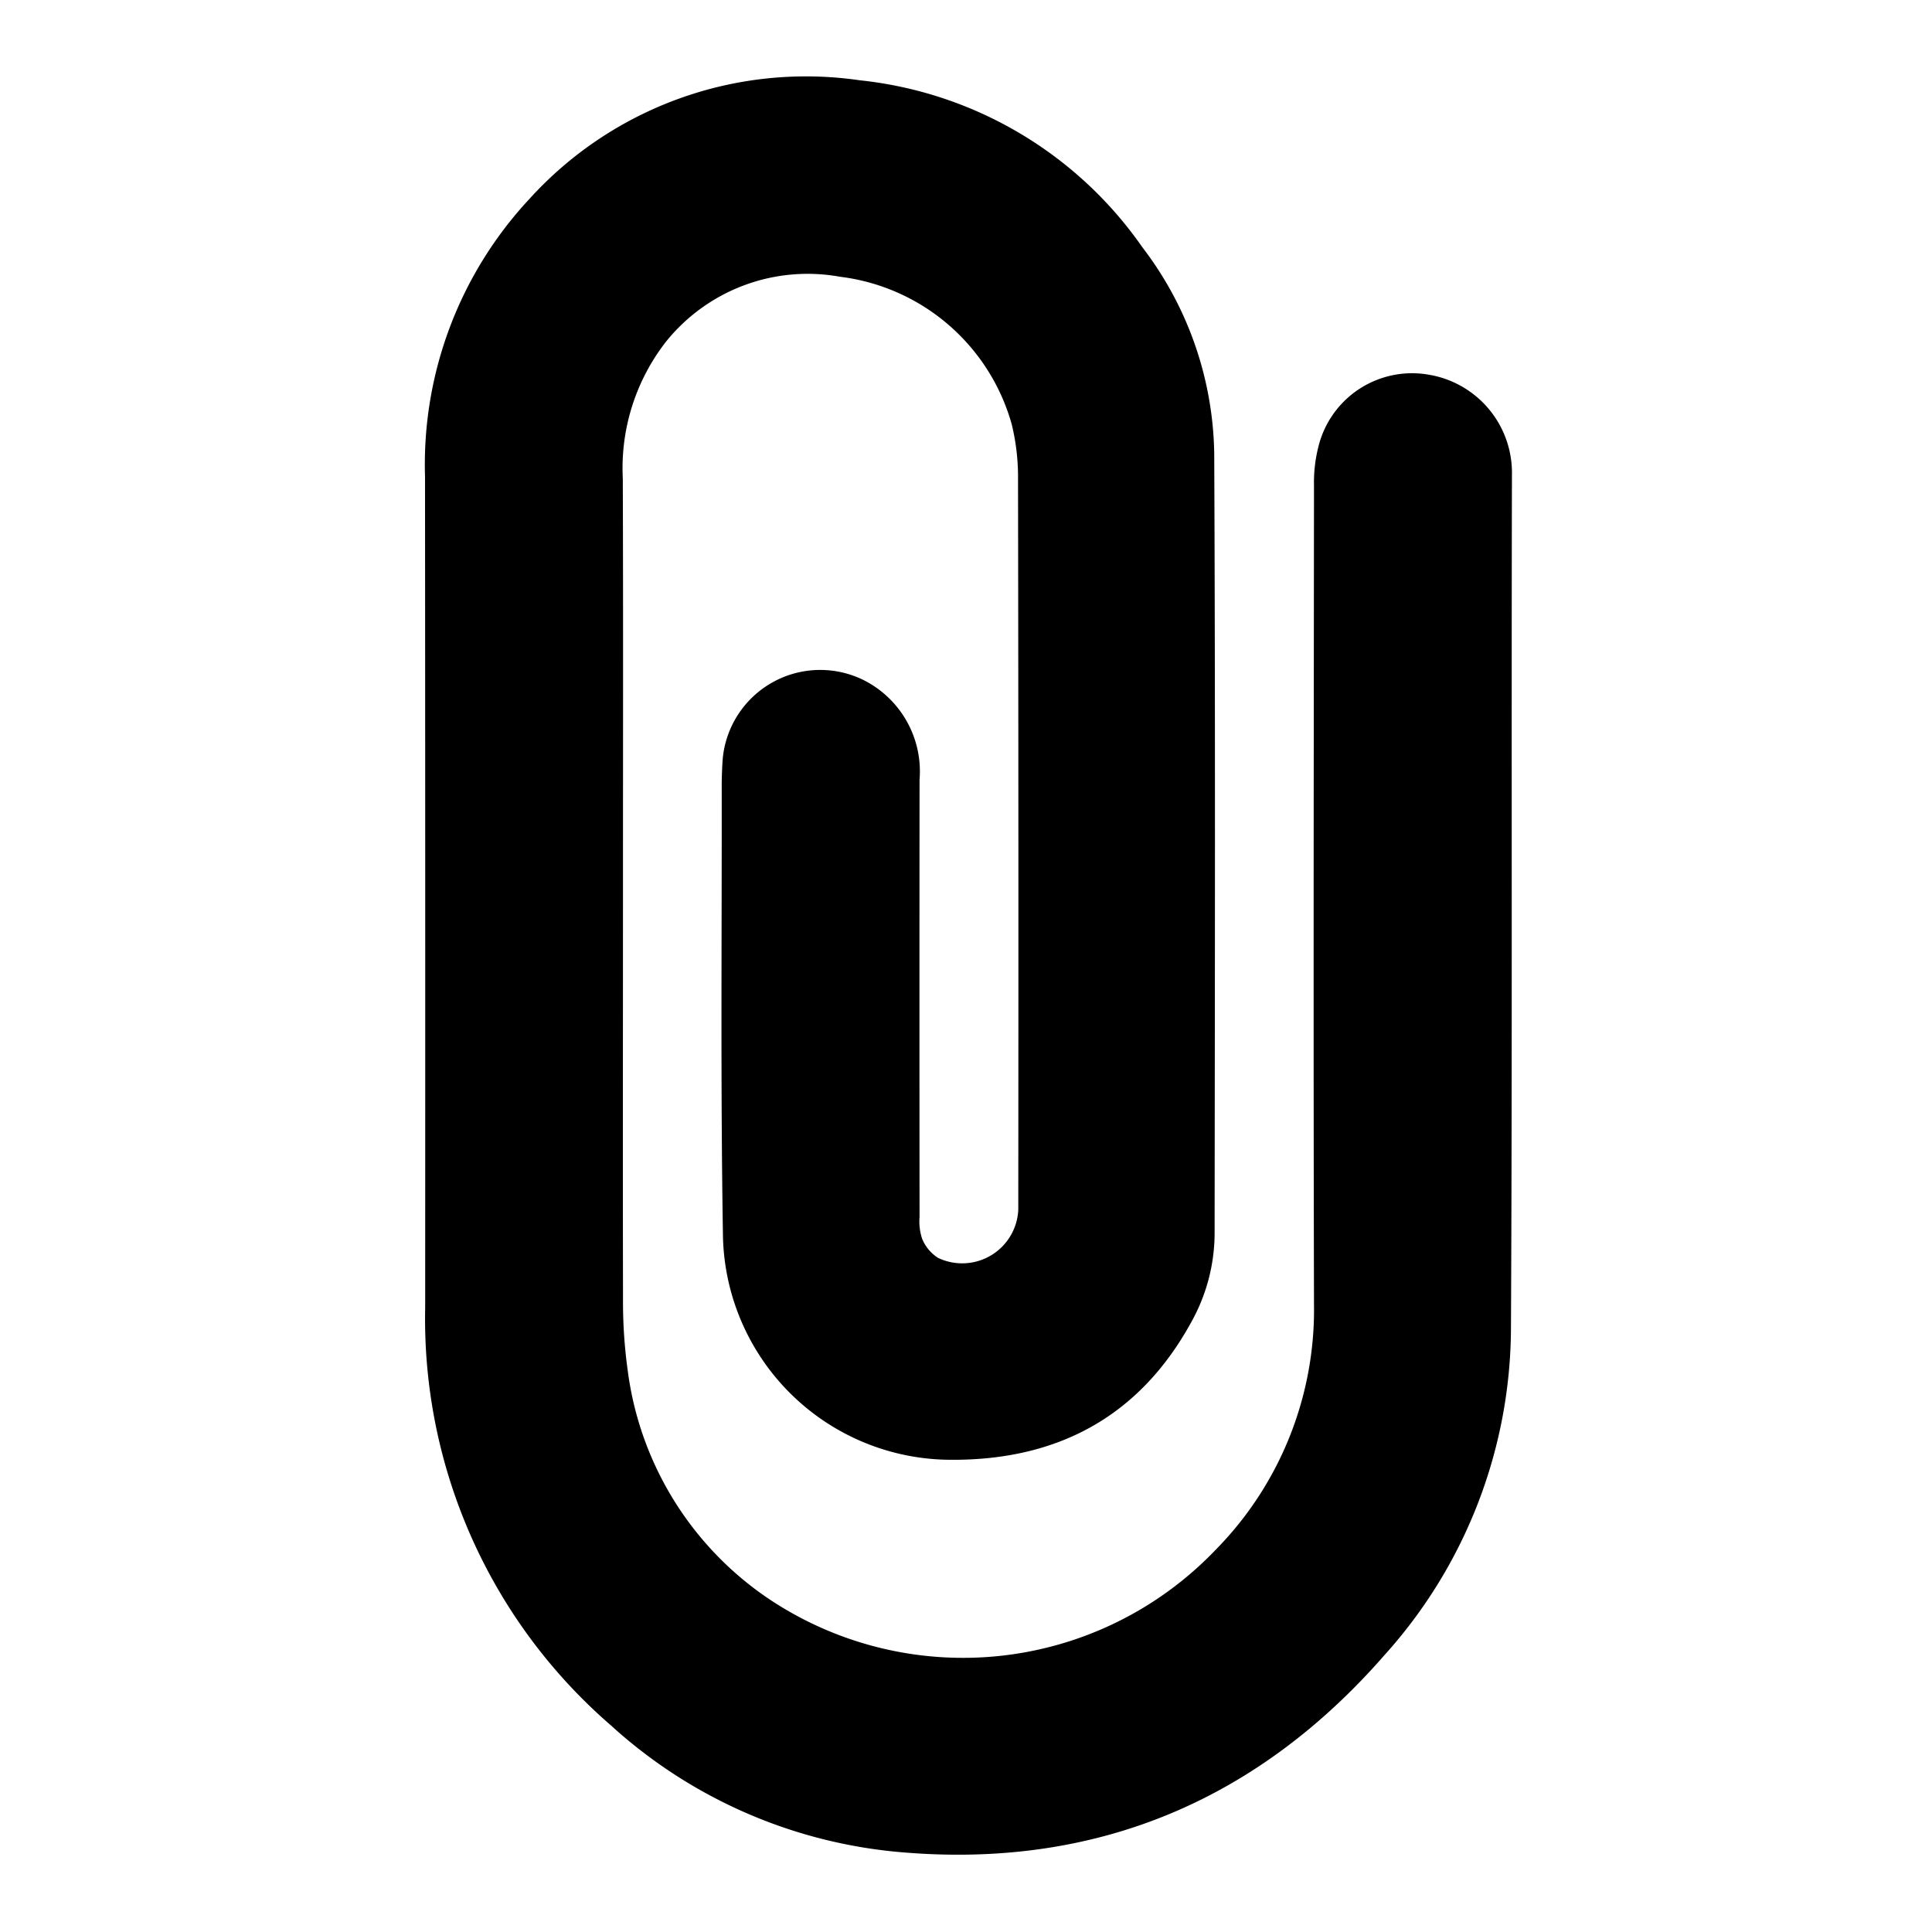 <svg id="icon_link" xmlns="http://www.w3.org/2000/svg" width="100" height="100" viewBox="0 0 100 100">
  <rect id="shape" width="100" height="100" fill="none"/>
  <path id="link" d="M532.7,135.752c0-7.235.016-14.471-.009-21.706a10.654,10.654,0,0,1,2.245-7.088,9.407,9.407,0,0,1,9.006-3.348,10.565,10.565,0,0,1,8.876,7.622,11.467,11.467,0,0,1,.33,2.835q.031,18.916.013,37.831A2.905,2.905,0,0,1,549,154.387a2.142,2.142,0,0,1-.811-.973,2.819,2.819,0,0,1-.138-1.139q-.01-11.318,0-22.637a5.29,5.29,0,0,0-2.9-5.155,5.068,5.068,0,0,0-7.288,4.075c-.033.464-.052.929-.052,1.393.01,7.8-.065,15.609.066,23.411a11.824,11.824,0,0,0,11.737,11.48c5.549.05,9.835-2.221,12.53-7.178a9.463,9.463,0,0,0,1.179-4.531c.014-13.463.04-26.926-.02-40.389a17.992,17.992,0,0,0-3.714-10.654,20.41,20.41,0,0,0-14.632-8.65,19.323,19.323,0,0,0-17.111,6.153,20.164,20.164,0,0,0-5.392,14.355q.017,21.513.008,43.026a27.826,27.826,0,0,0,9.606,21.609,25.535,25.535,0,0,0,15.313,6.594c9.949.781,18.214-2.764,24.724-10.213a25.4,25.4,0,0,0,6.557-16.918c.074-14.729.016-29.459.051-44.188a5.148,5.148,0,0,0-4.3-5.179,4.992,4.992,0,0,0-5.721,3.738,7.534,7.534,0,0,0-.225,1.989c-.012,14.135-.035,28.27,0,42.405a17.706,17.706,0,0,1-5.128,12.729,18.079,18.079,0,0,1-23.055,2.525,16.863,16.863,0,0,1-7.337-11.834,25.737,25.737,0,0,1-.245-3.7C532.688,149.6,532.7,142.678,532.7,135.752Z" transform="translate(-500.455 -89.284)"/>
</svg>
